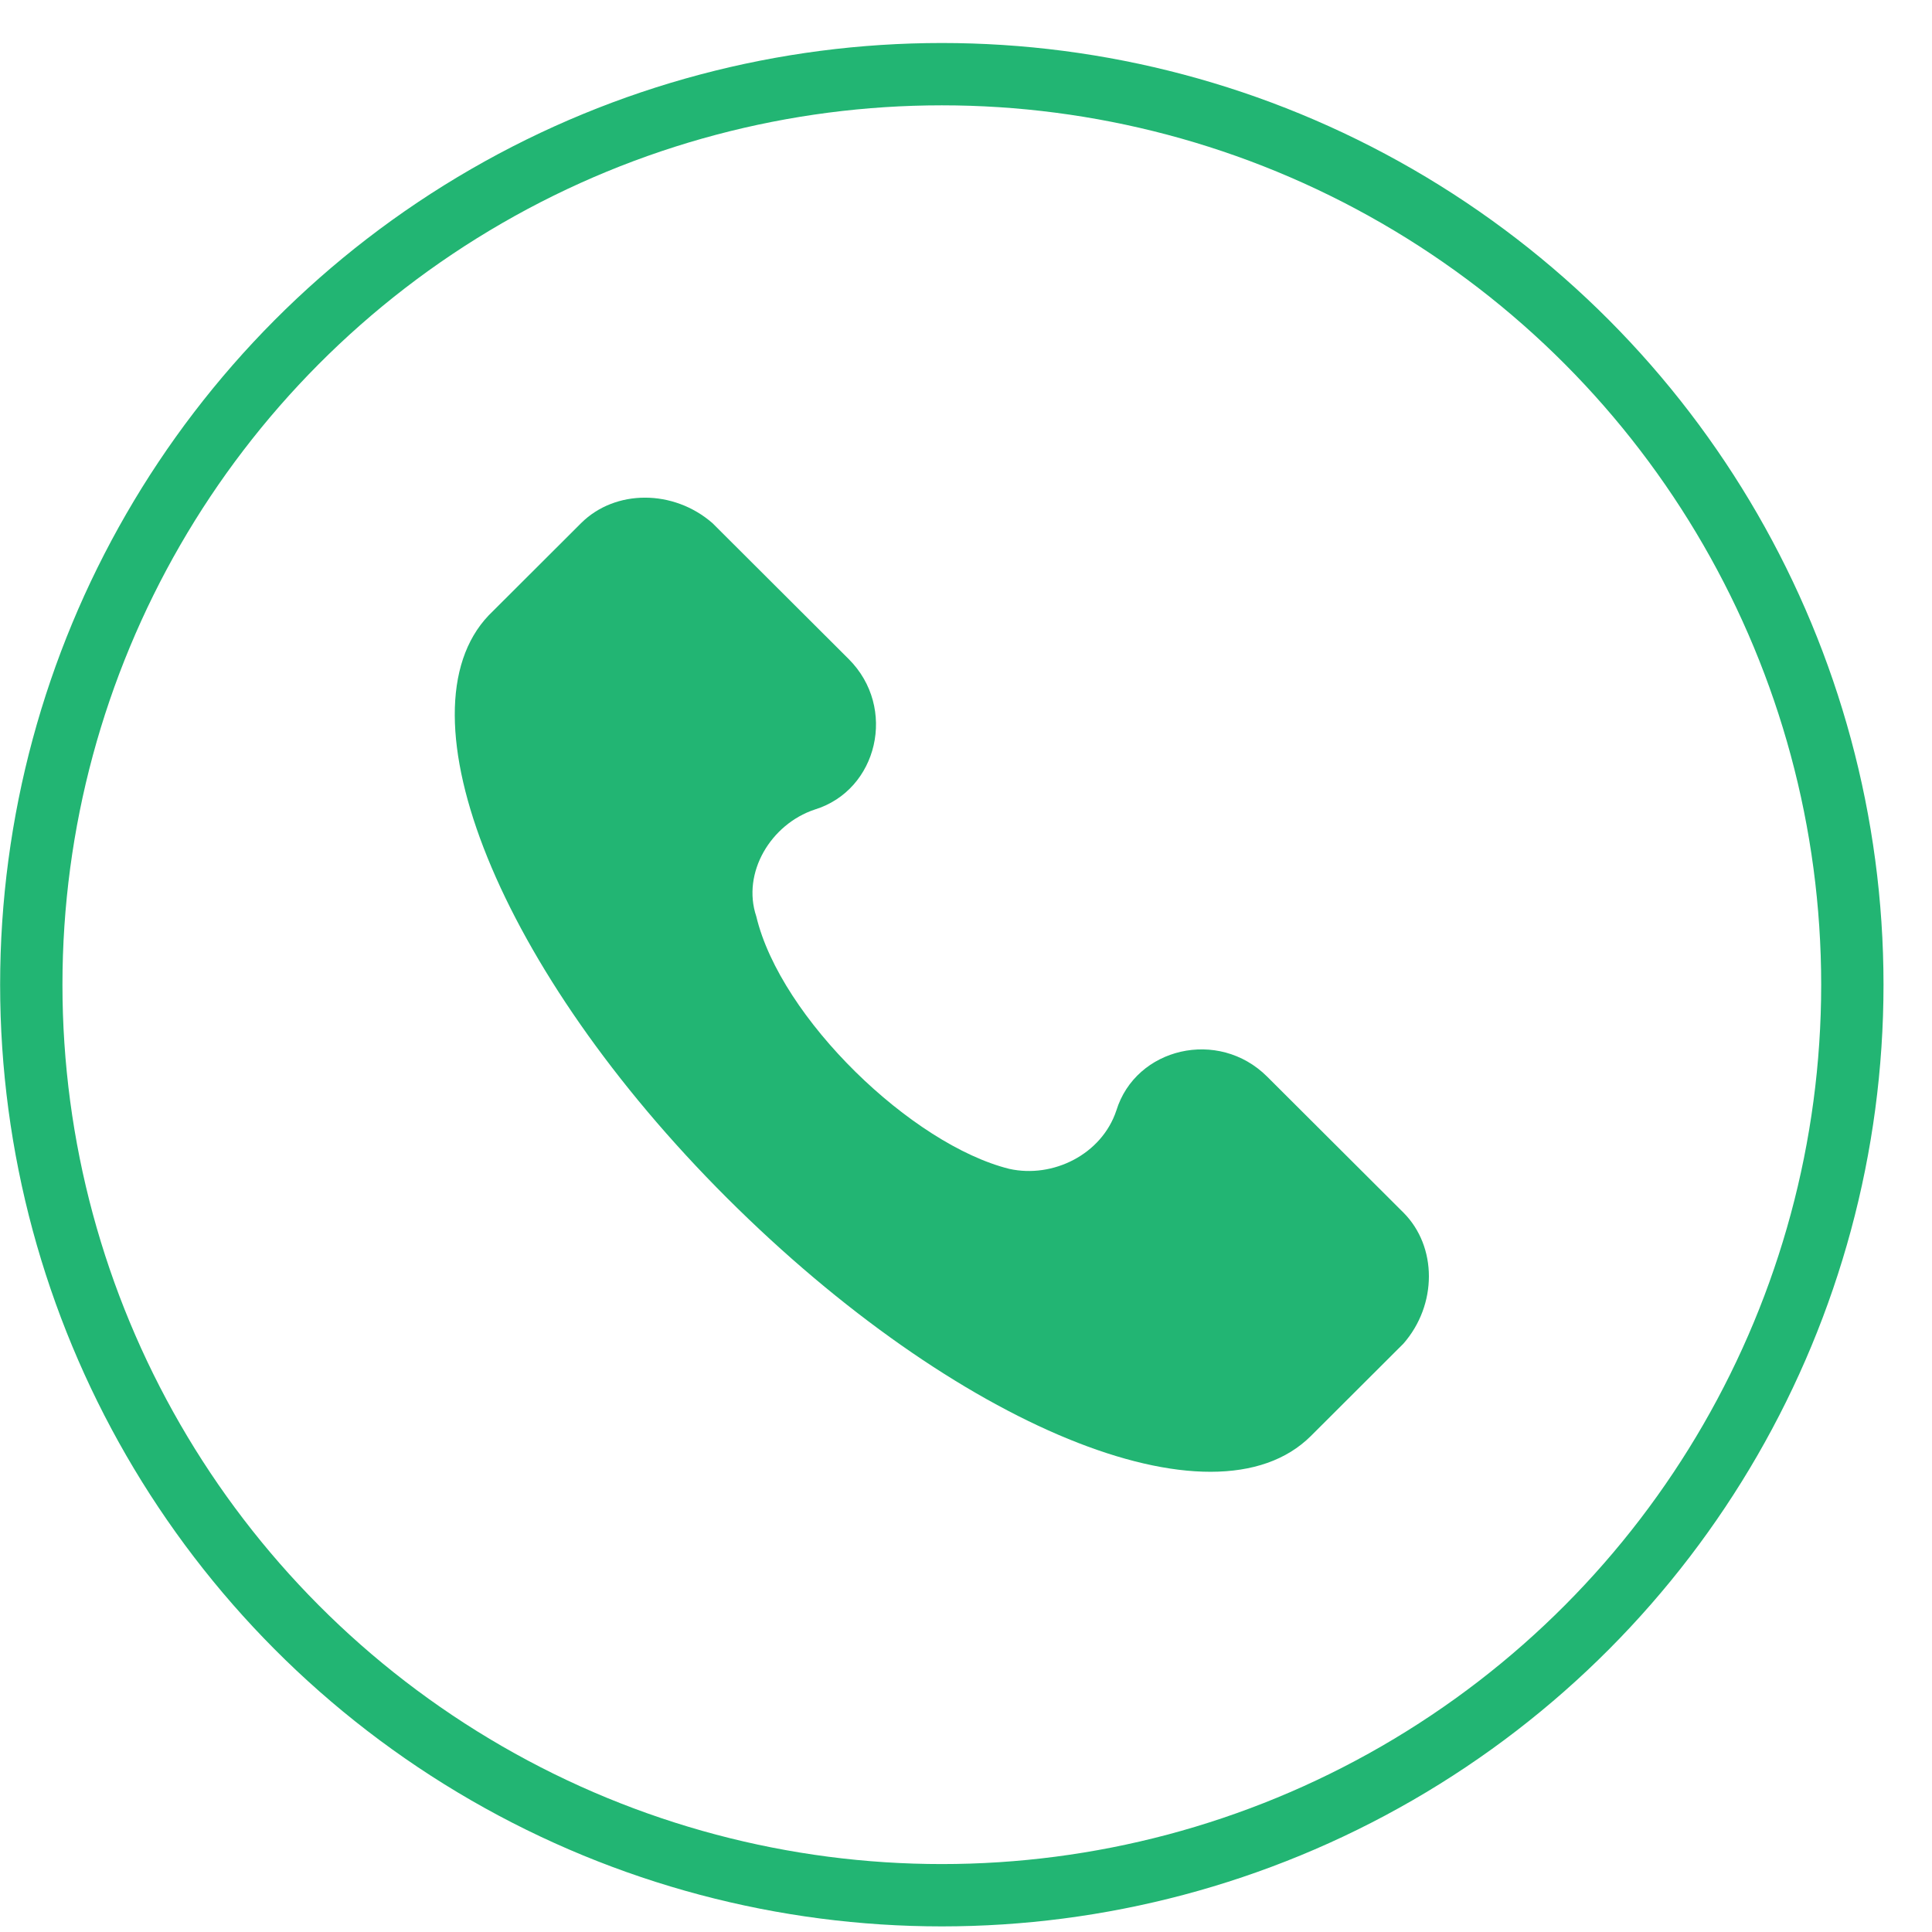 <svg width="31" height="31" viewBox="0 0 31 31" fill="none" xmlns="http://www.w3.org/2000/svg">
<circle cx="15.112" cy="15.8" r="14.61" stroke="#22B573"/>
<path d="M22.518 19.456L20.332 17.275C19.551 16.496 18.224 16.808 17.912 17.82C17.678 18.522 16.897 18.911 16.194 18.755C14.633 18.366 12.525 16.34 12.135 14.704C11.9 14.003 12.369 13.224 13.072 12.99C14.086 12.679 14.399 11.354 13.618 10.575L11.432 8.394C10.807 7.849 9.871 7.849 9.324 8.394L7.841 9.874C6.358 11.432 7.997 15.561 11.666 19.223C15.335 22.884 19.473 24.598 21.035 23.04L22.518 21.56C23.064 20.937 23.064 20.002 22.518 19.456Z" fill="#22B573"/>
</svg>

